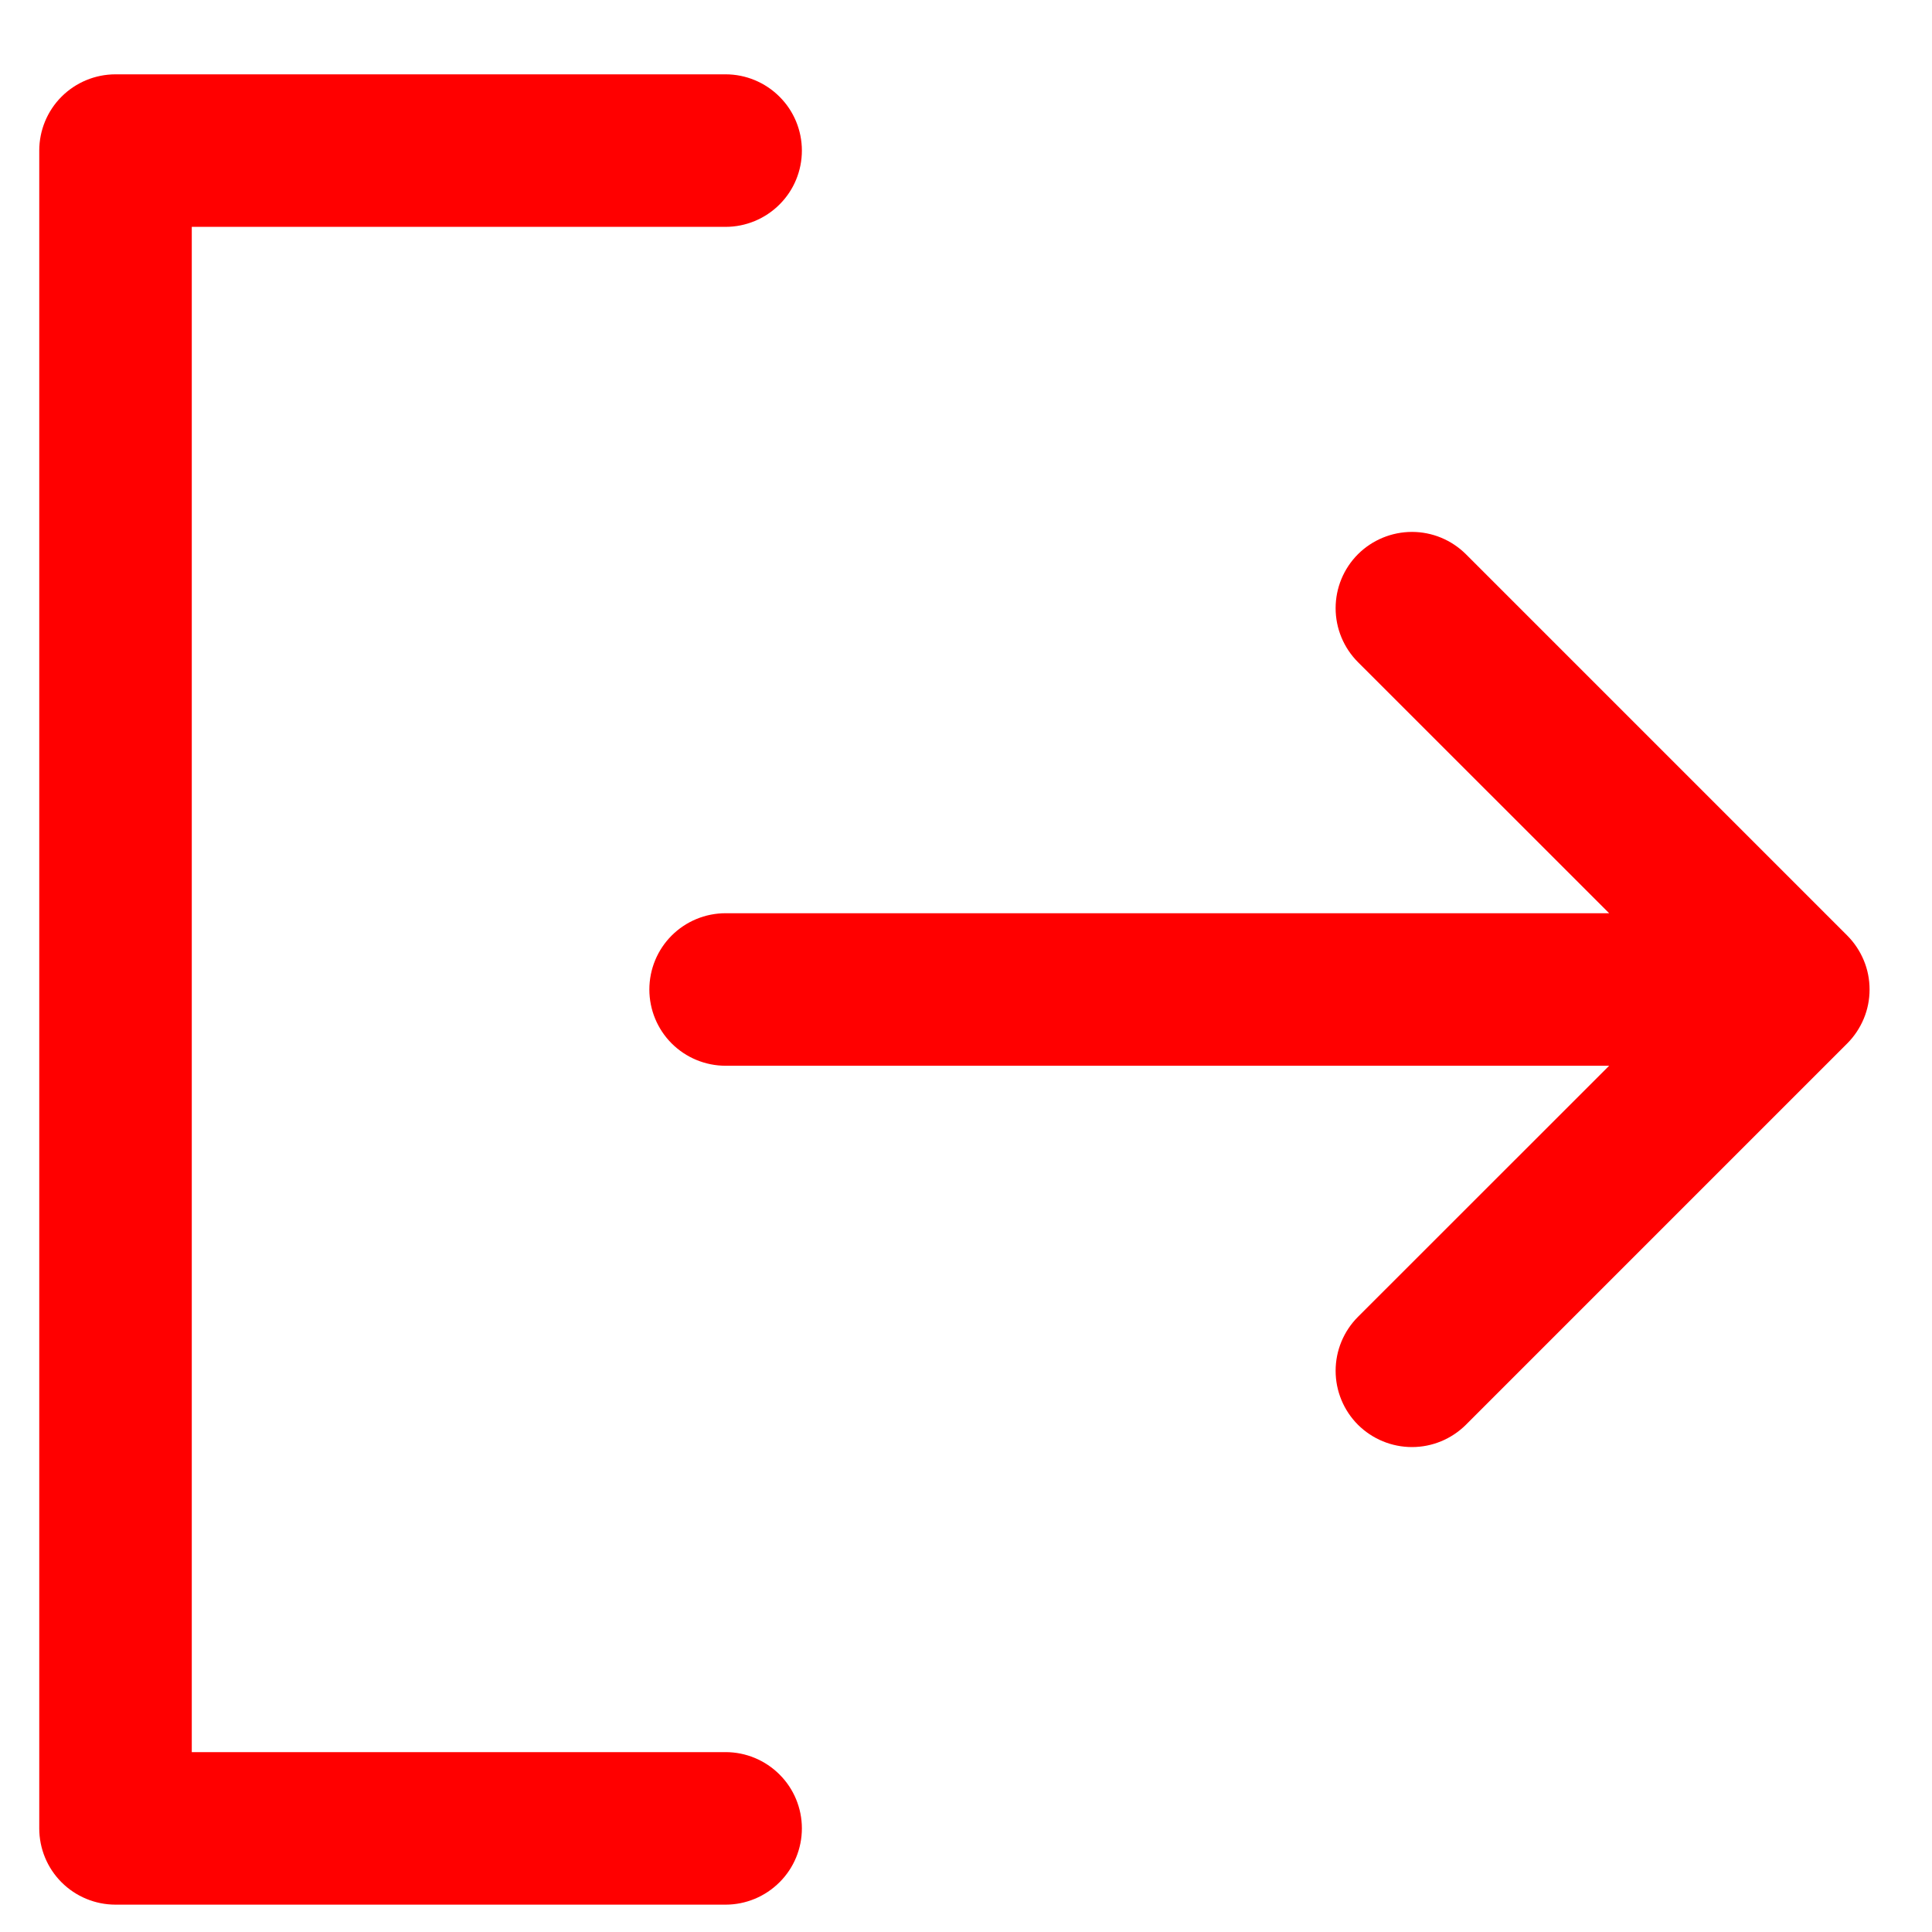 <svg width="19" height="19" viewBox="0 0 19 19" fill="none" xmlns="http://www.w3.org/2000/svg">
<path d="M7.886 17.981C7.886 18.18 7.807 18.371 7.666 18.511C7.525 18.652 7.334 18.731 7.136 18.731H1.136C0.937 18.731 0.746 18.652 0.605 18.511C0.465 18.371 0.386 18.18 0.386 17.981V1.481C0.386 1.282 0.465 1.091 0.605 0.951C0.746 0.81 0.937 0.731 1.136 0.731H7.136C7.334 0.731 7.525 0.81 7.666 0.951C7.807 1.091 7.886 1.282 7.886 1.481C7.886 1.68 7.807 1.871 7.666 2.011C7.525 2.152 7.334 2.231 7.136 2.231H1.886V17.231H7.136C7.334 17.231 7.525 17.31 7.666 17.451C7.807 17.591 7.886 17.782 7.886 17.981ZM18.166 9.2L14.416 5.45C14.275 5.31 14.085 5.231 13.886 5.231C13.687 5.231 13.496 5.31 13.355 5.45C13.214 5.591 13.135 5.782 13.135 5.981C13.135 6.18 13.214 6.371 13.355 6.512L15.825 8.981H7.136C6.937 8.981 6.746 9.06 6.605 9.201C6.465 9.341 6.386 9.532 6.386 9.731C6.386 9.93 6.465 10.121 6.605 10.261C6.746 10.402 6.937 10.481 7.136 10.481H15.825L13.355 12.95C13.214 13.091 13.135 13.282 13.135 13.481C13.135 13.68 13.214 13.871 13.355 14.012C13.496 14.152 13.687 14.231 13.886 14.231C14.085 14.231 14.275 14.152 14.416 14.012L18.166 10.262C18.236 10.192 18.291 10.109 18.329 10.018C18.367 9.927 18.386 9.83 18.386 9.731C18.386 9.632 18.367 9.535 18.329 9.444C18.291 9.353 18.236 9.27 18.166 9.2Z" fill="#FF0000"/>
</svg>
